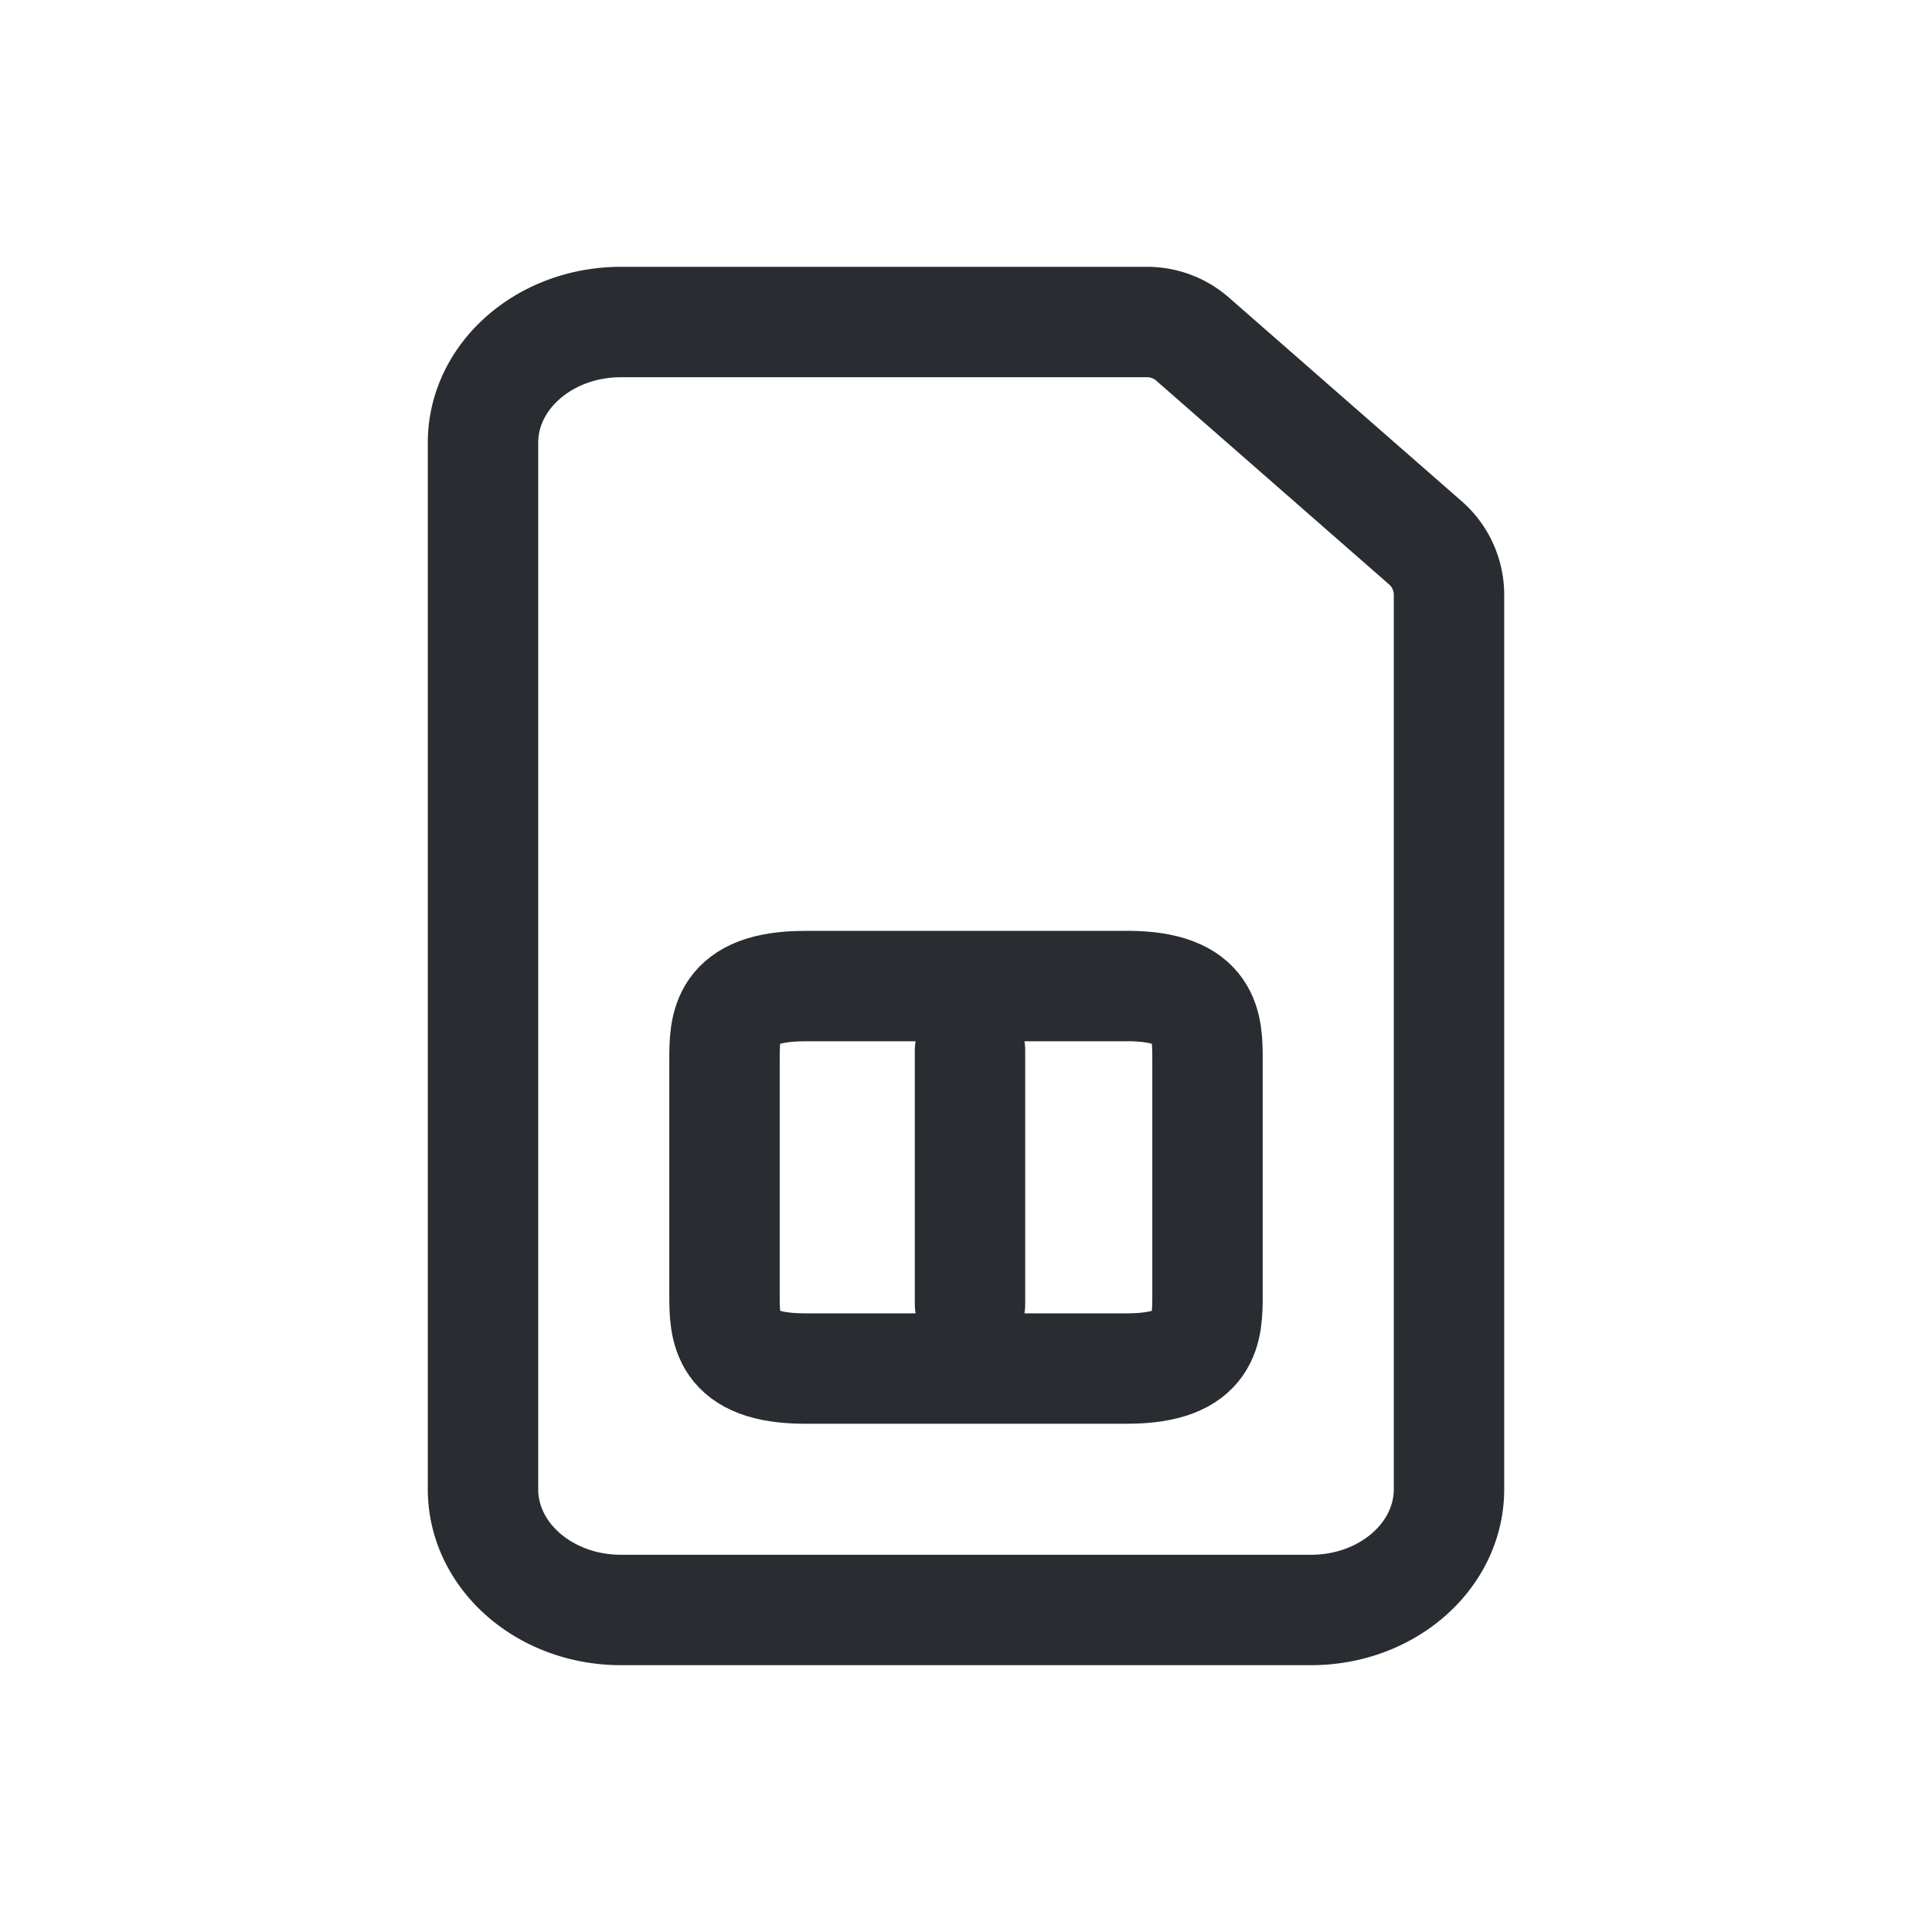 <svg xmlns="http://www.w3.org/2000/svg" fill="none" viewBox="0 0 28 28"><defs/><path stroke="#292C31" stroke-linecap="round" stroke-linejoin="round" stroke-width="1.6" d="M16.624 4.667H9c-1.105 0-2 .783-2 1.75v15.166c0 .967.895 1.75 2 1.75h10c1.105 0 2-.783 2-1.75V8.62a1 1 0 00-.341-.752l-3.376-2.954a1 1 0 00-.659-.247z"/><path stroke="#292C31" stroke-linecap="round" stroke-linejoin="round" stroke-width="1.6" d="M16.333 14.291h-4.666c-1.167 0-1.167.584-1.167 1.07v3.403c0 .486 0 1.07 1.167 1.07h4.666c1.167 0 1.167-.584 1.167-1.07V15.36c0-.486 0-1.07-1.167-1.07zM14.058 15.225V18.9"/></svg>
